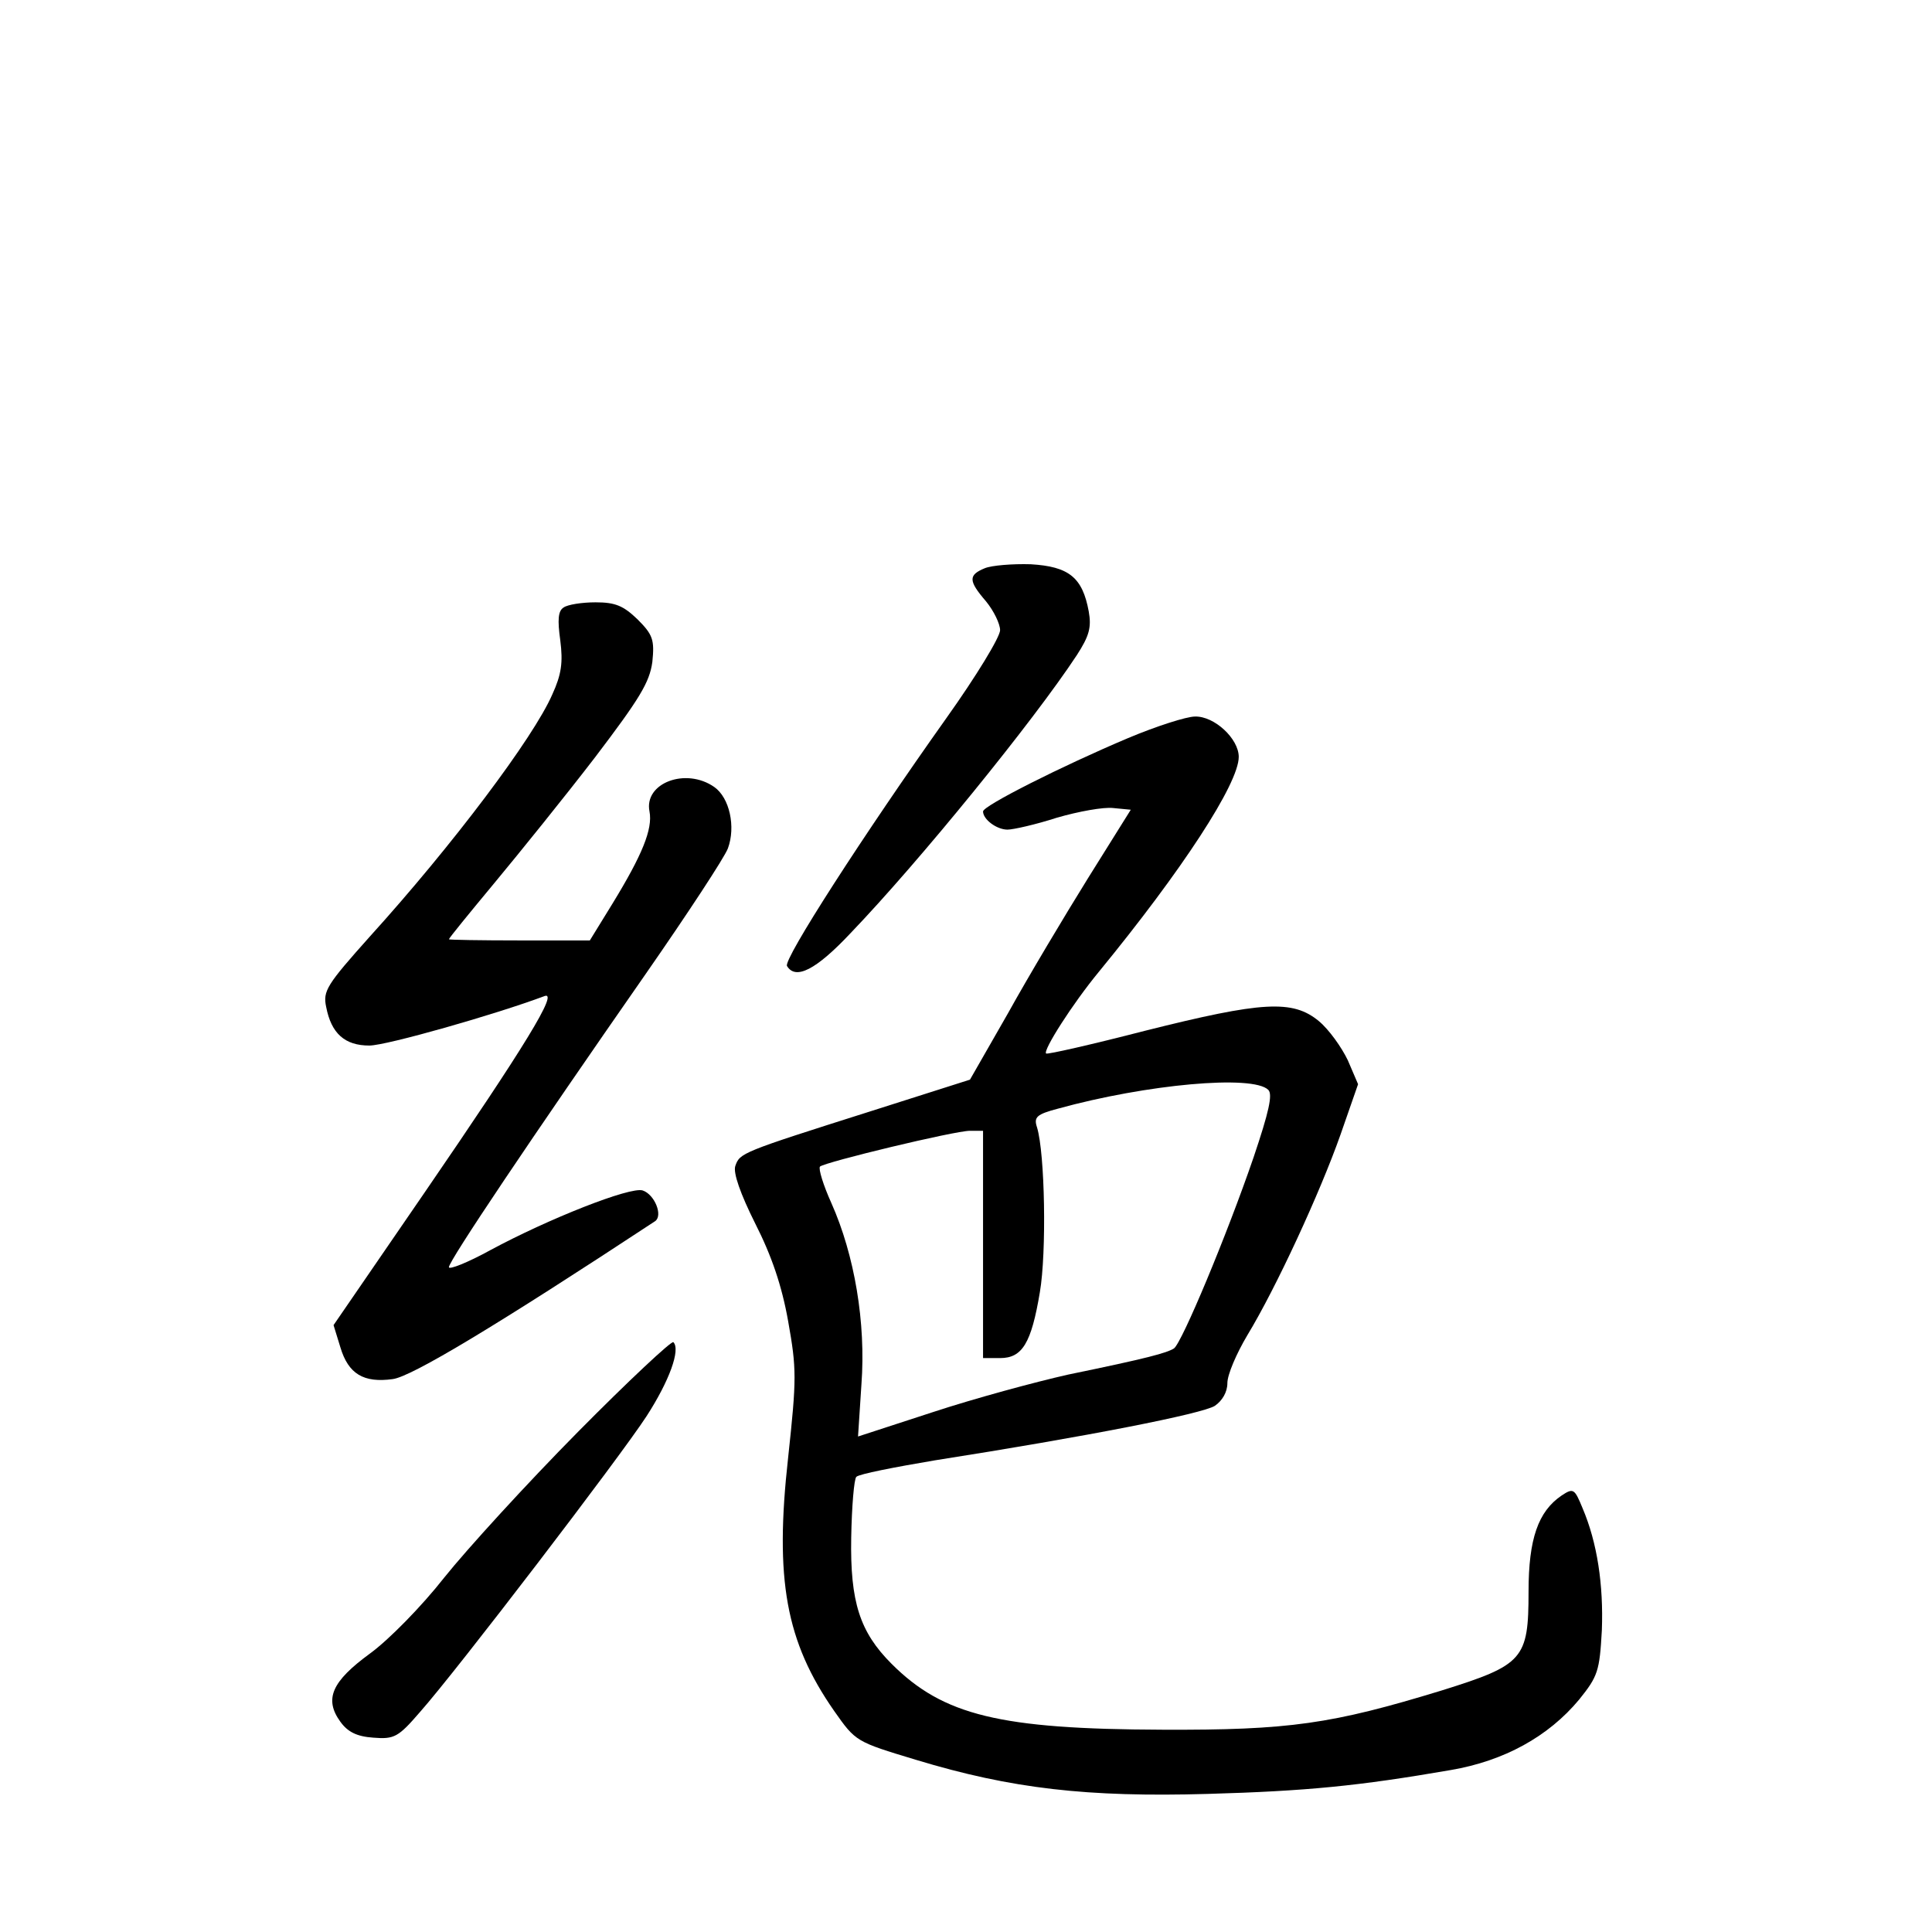 <?xml version="1.0" standalone="no"?>
<!DOCTYPE svg PUBLIC "-//W3C//DTD SVG 20010904//EN"
 "http://www.w3.org/TR/2001/REC-SVG-20010904/DTD/svg10.dtd">
<svg version="1.0" xmlns="http://www.w3.org/2000/svg"
 width="340pt" height="340pt" viewBox="0 0 340 340"
 preserveAspectRatio="xMidYMid meet">
<g transform="translate(0,340) scale(0.1,-0.1)"
fill="#000000" stroke="none">
<path d="M1733 2400 c-29 -12 -29 -22 2 -58 14 -17 25 -40 25 -51 0 -12 -42
-81 -94 -154 -147 -207 -288 -426 -281 -437 15 -25 51 -7 112 58 120 125 321
372 398 489 22 34 26 49 21 77 -11 60 -35 79 -102 83 -32 1 -69 -2 -81 -7z"/>
<path d="M992 2331 c-10 -6 -11 -22 -6 -58 5 -39 2 -60 -14 -95 -33 -76 -176
-266 -321 -426 -76 -85 -83 -96 -77 -124 9 -47 33 -68 76 -68 30 0 223 55 308
87 26 10 -34 -88 -211 -346 l-160 -233 12 -39 c14 -47 41 -63 92 -56 33 4 184
95 462 278 14 10 -1 47 -22 54 -22 7 -166 -50 -268 -105 -40 -22 -73 -35 -73
-30 0 11 145 227 347 517 73 105 138 204 144 220 14 38 3 89 -24 108 -50 35
-124 7 -114 -43 6 -31 -13 -77 -65 -162 l-40 -65 -124 0 c-68 0 -124 1 -124 2
0 2 36 46 80 99 44 53 124 152 177 221 79 104 96 132 101 168 4 39 1 48 -26
75 -25 24 -39 30 -74 30 -24 0 -49 -4 -56 -9z"/>
<path d="M1985 2101 c-116 -49 -255 -119 -255 -129 0 -14 24 -32 43 -32 10 0
50 9 87 21 38 11 82 19 99 17 l31 -3 -75 -120 c-41 -66 -105 -173 -141 -238
l-67 -117 -176 -56 c-227 -72 -229 -73 -237 -96 -4 -12 9 -49 35 -101 29 -57
47 -110 58 -172 15 -84 15 -101 0 -240 -24 -215 -4 -324 81 -446 38 -54 38
-54 144 -86 168 -51 302 -66 513 -60 175 5 266 14 428 42 94 16 172 59 226
124 33 41 36 50 40 122 3 80 -8 154 -34 215 -14 34 -16 36 -37 22 -41 -28 -58
-76 -58 -169 0 -119 -9 -129 -153 -174 -193 -59 -268 -70 -492 -69 -285 1
-385 25 -476 116 -56 56 -73 109 -71 222 1 55 5 103 9 107 5 5 67 17 138 29
268 42 471 82 493 96 13 9 22 24 22 40 0 15 16 52 35 84 51 84 128 251 164
353 l31 89 -18 42 c-11 23 -33 54 -51 69 -46 38 -99 35 -306 -17 -93 -24 -172
-42 -174 -40 -6 5 46 87 93 144 146 178 246 331 246 378 0 32 -43 72 -77 71
-15 0 -68 -17 -118 -38z m247 -619 c8 -8 1 -39 -26 -119 -47 -137 -126 -326
-140 -336 -13 -8 -45 -17 -186 -46 -58 -13 -165 -42 -238 -66 l-132 -43 6 92
c8 108 -12 227 -53 319 -14 31 -23 60 -20 64 9 8 237 63 264 63 l23 0 0 -200
0 -200 30 0 c39 0 55 26 70 116 12 70 9 244 -5 290 -6 18 -1 23 37 33 156 43
343 60 370 33z"/>
<path d="M1017 880 c-90 -91 -195 -206 -235 -256 -40 -51 -98 -110 -131 -134
-67 -49 -81 -80 -52 -120 13 -18 29 -26 58 -28 37 -3 44 1 82 45 64 72 353
450 399 521 40 62 60 117 47 130 -3 3 -79 -68 -168 -158z"/>
</g>
</svg>
